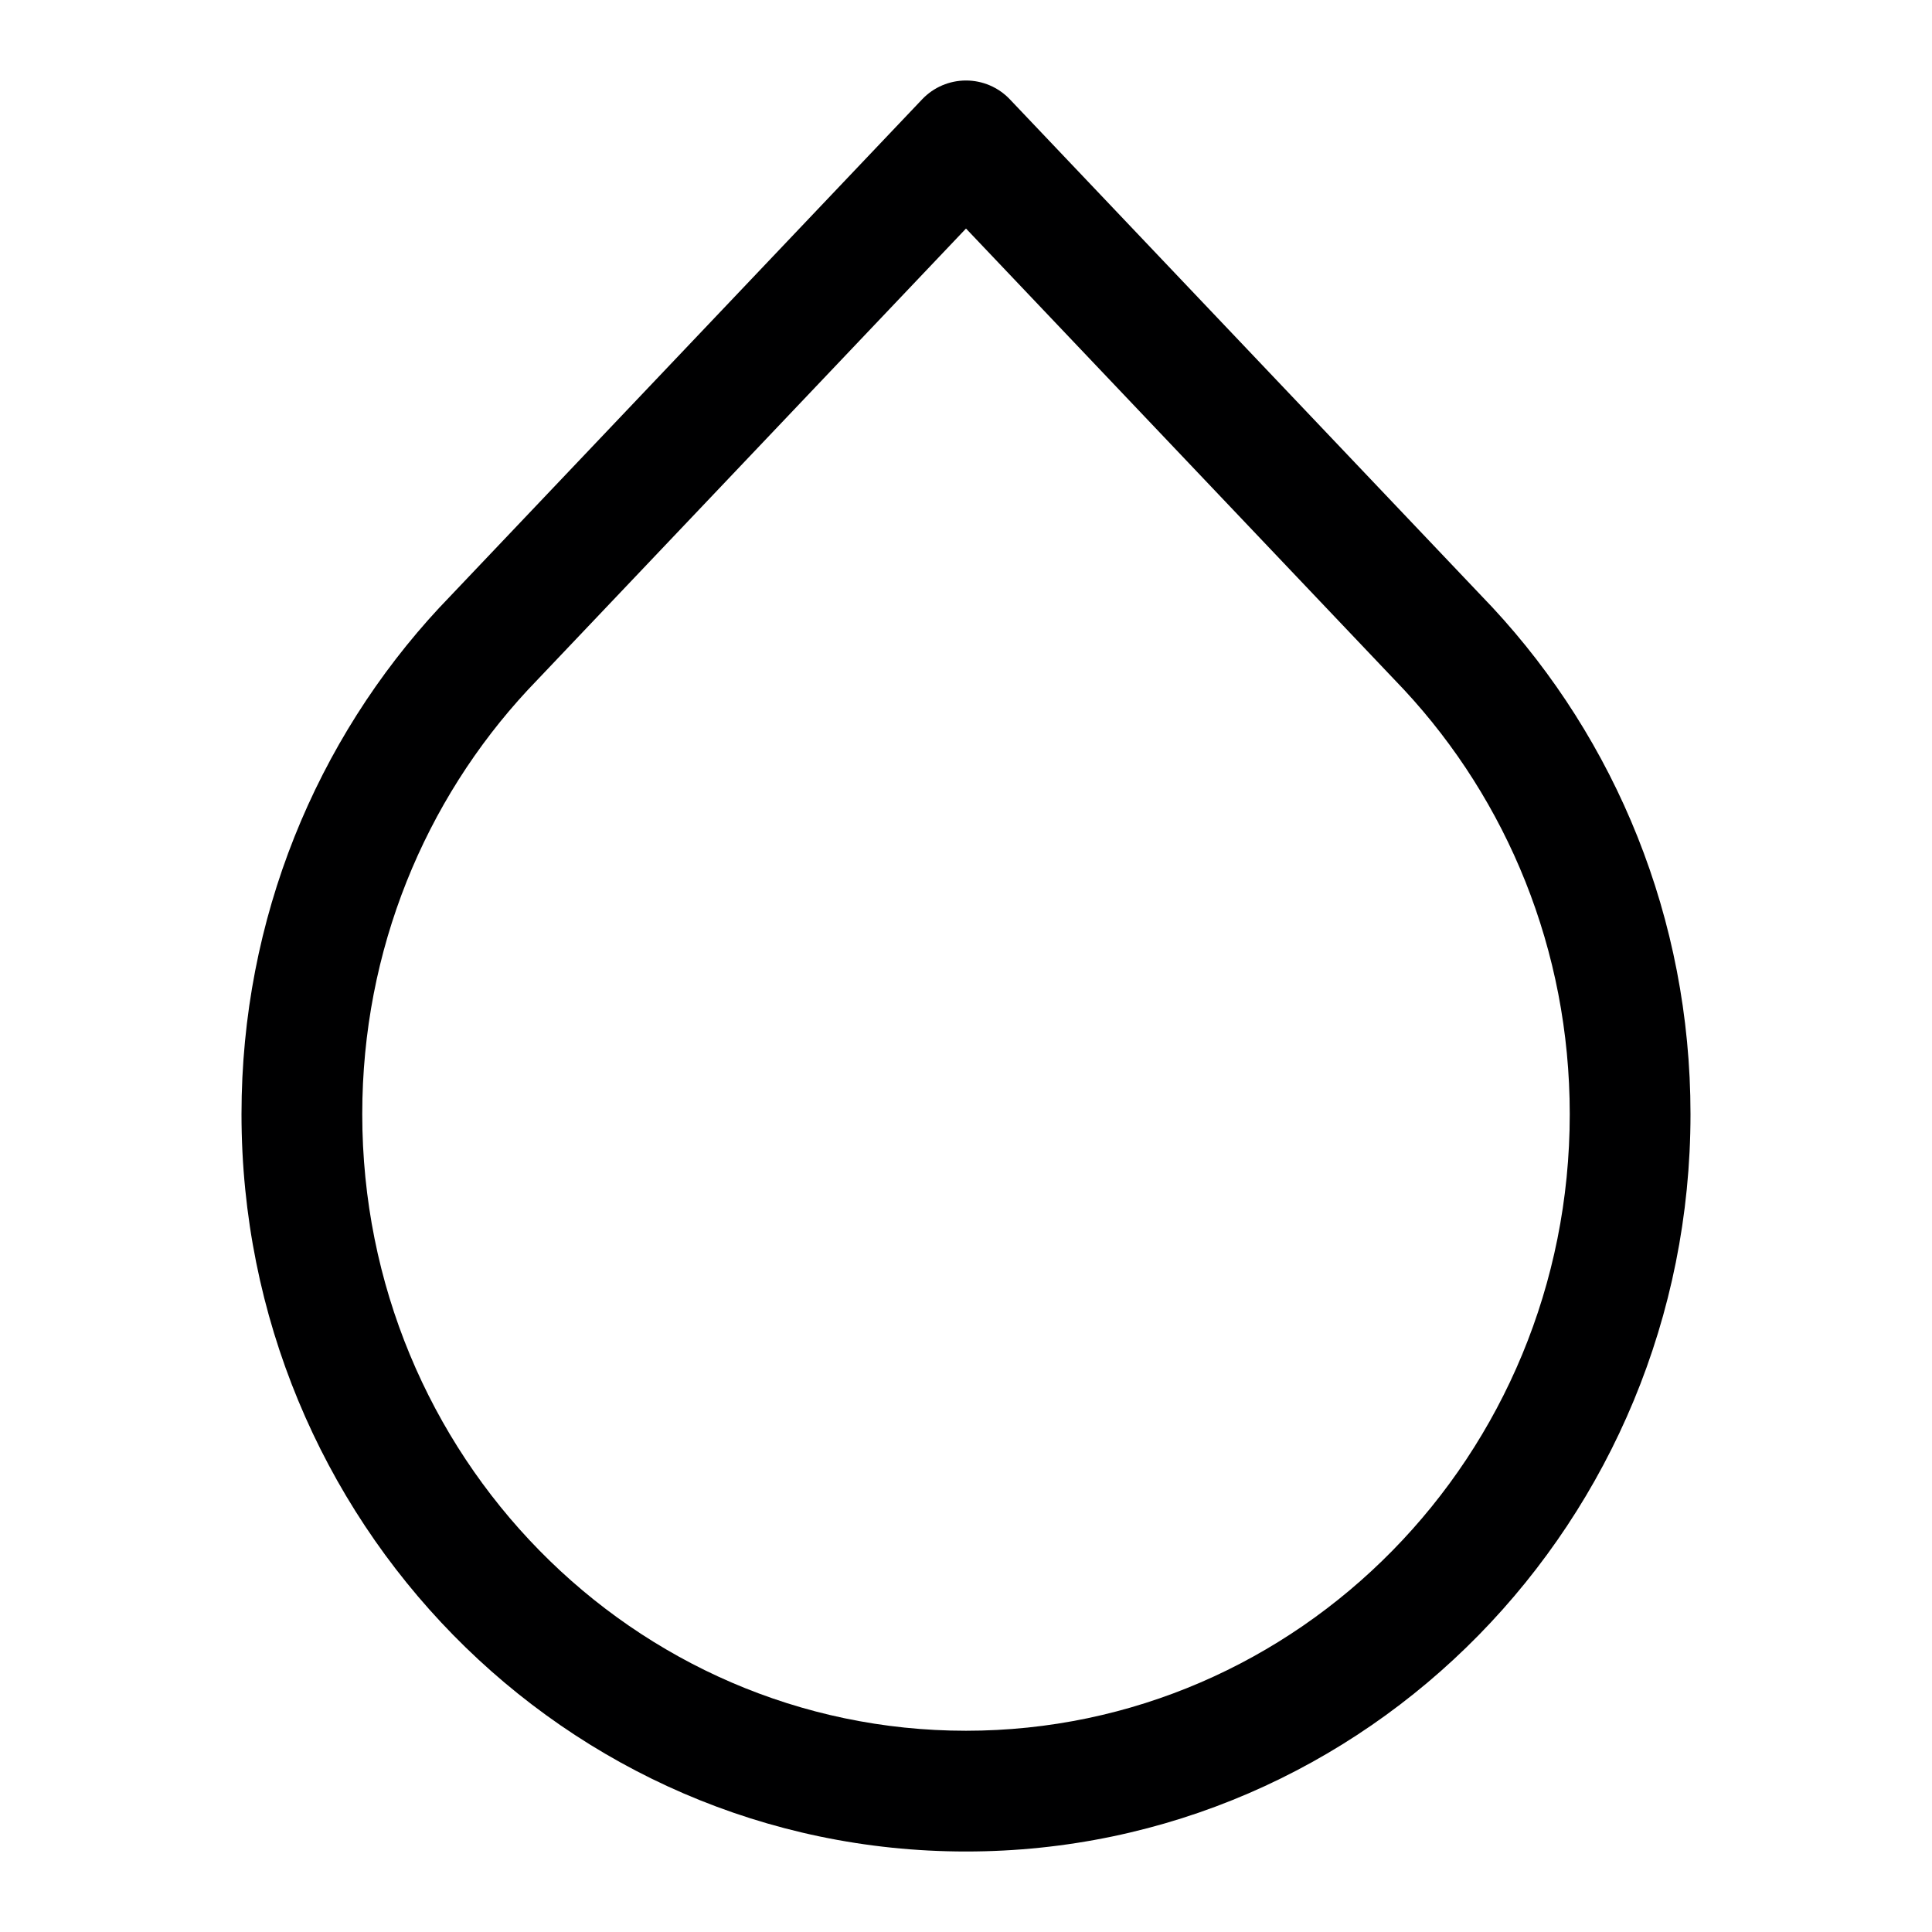 <svg width="24" height="24" viewBox="0 0 24 24" fill="none" xmlns="http://www.w3.org/2000/svg">
<g id="size=24">
<path id="Path" fill-rule="evenodd" clip-rule="evenodd" d="M12 1C12.206 1 12.402 1.084 12.544 1.233L18.541 7.547C20.066 9.189 21 11.405 21 13.84C21 18.885 16.984 23 12 23C7.016 23 3 18.885 3 13.84C3 11.405 3.934 9.189 5.459 7.547L5.465 7.541L11.456 1.233C11.598 1.084 11.794 1 12 1ZM6.556 8.571C5.282 9.943 4.5 11.796 4.5 13.84C4.5 18.084 7.871 21.5 12 21.5C16.129 21.5 19.5 18.084 19.5 13.84C19.5 11.796 18.718 9.943 17.444 8.571L12 2.839L6.556 8.571Z" fill="#000001"/>
</g>
</svg>
